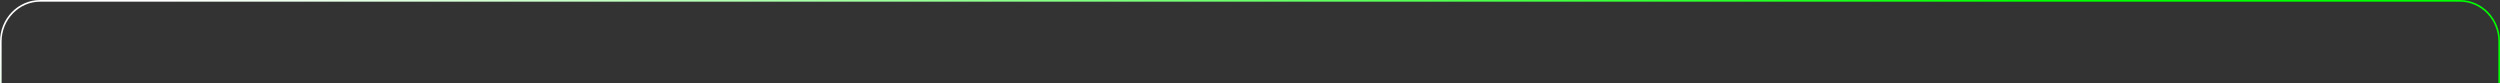 <svg width="1504" height="50" viewBox="0 0 1504 50" fill="none" xmlns="http://www.w3.org/2000/svg">
<rect x="0" y="0" width="1504" height="50" fill="#333333" stroke="none"/>
<path d="M24.258 1H1479.74C1492.6 1 1503.03 11.745 1503.03 25V50H1504V25C1504 11.193 1493.14 0 1479.74 0H24.258C10.861 0 0 11.193 0 25V50H0.97V25C0.97 11.745 11.397 1 24.258 1Z" fill="url(#paint0_linear_2520_433)"/>
<defs>
<linearGradient id="paint0_linear_2520_433" x1="149.14" y1="-14.919" x2="234.352" y2="282.885" gradientUnits="userSpaceOnUse">
<stop stop-color="white"/>
<stop offset="1" stop-color="#00FF00"/>
</linearGradient>
</defs>
</svg>
